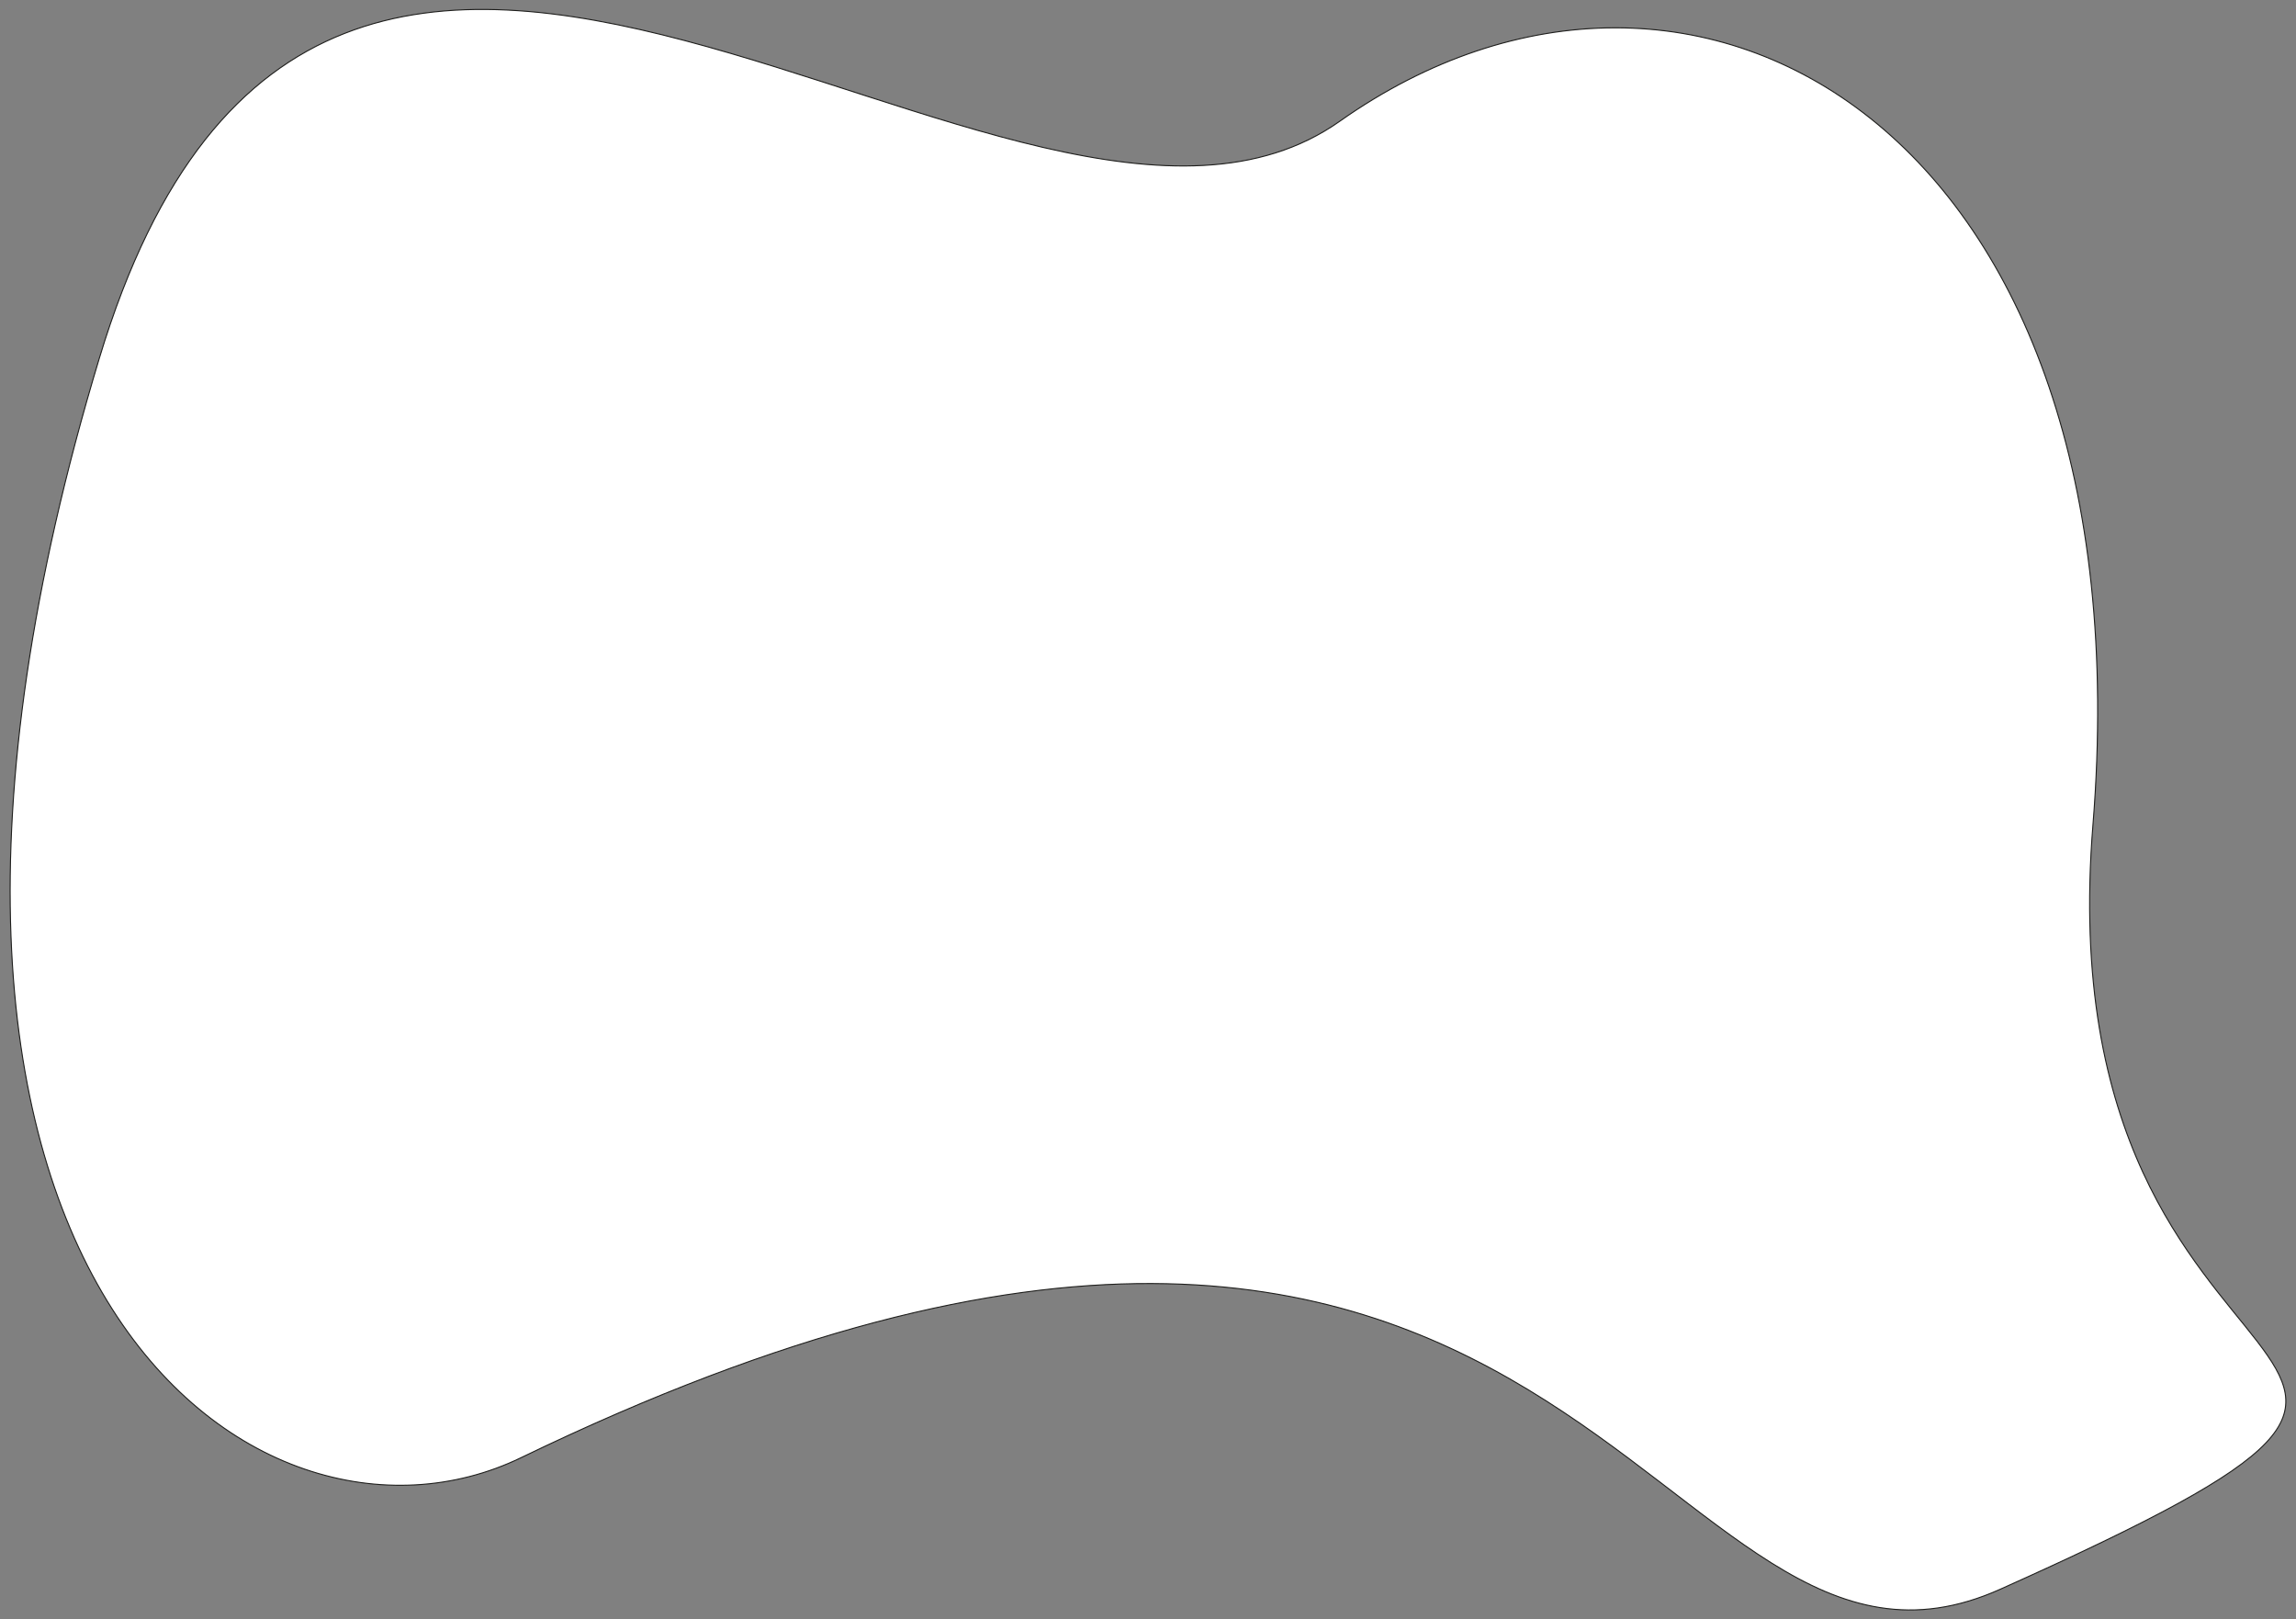<svg id="Layer_1" data-name="Layer 1" xmlns="http://www.w3.org/2000/svg" viewBox="0 0 560 395"><rect x="0" y="0" width="560" height="395" fill="#808080" stroke="none"/><defs><style>.cls-1{fill:#fff;stroke:#1d1d1b;stroke-miterlimit:10;stroke-width:0.25px;}</style></defs><path id="Path_23" data-name="Path 23" class="cls-1" d="M326.78,29.57c86.44-61,197.42,1.89,183.69,171.71C498,355.4,637.19,320.7,487.92,387.63,402.46,426,386.44,230.2,127.07,355.57c-64.51,31.18-170.52-44-102.84-268.2C80-97.41,248.5,84.86,326.78,29.57Z"/></svg>
